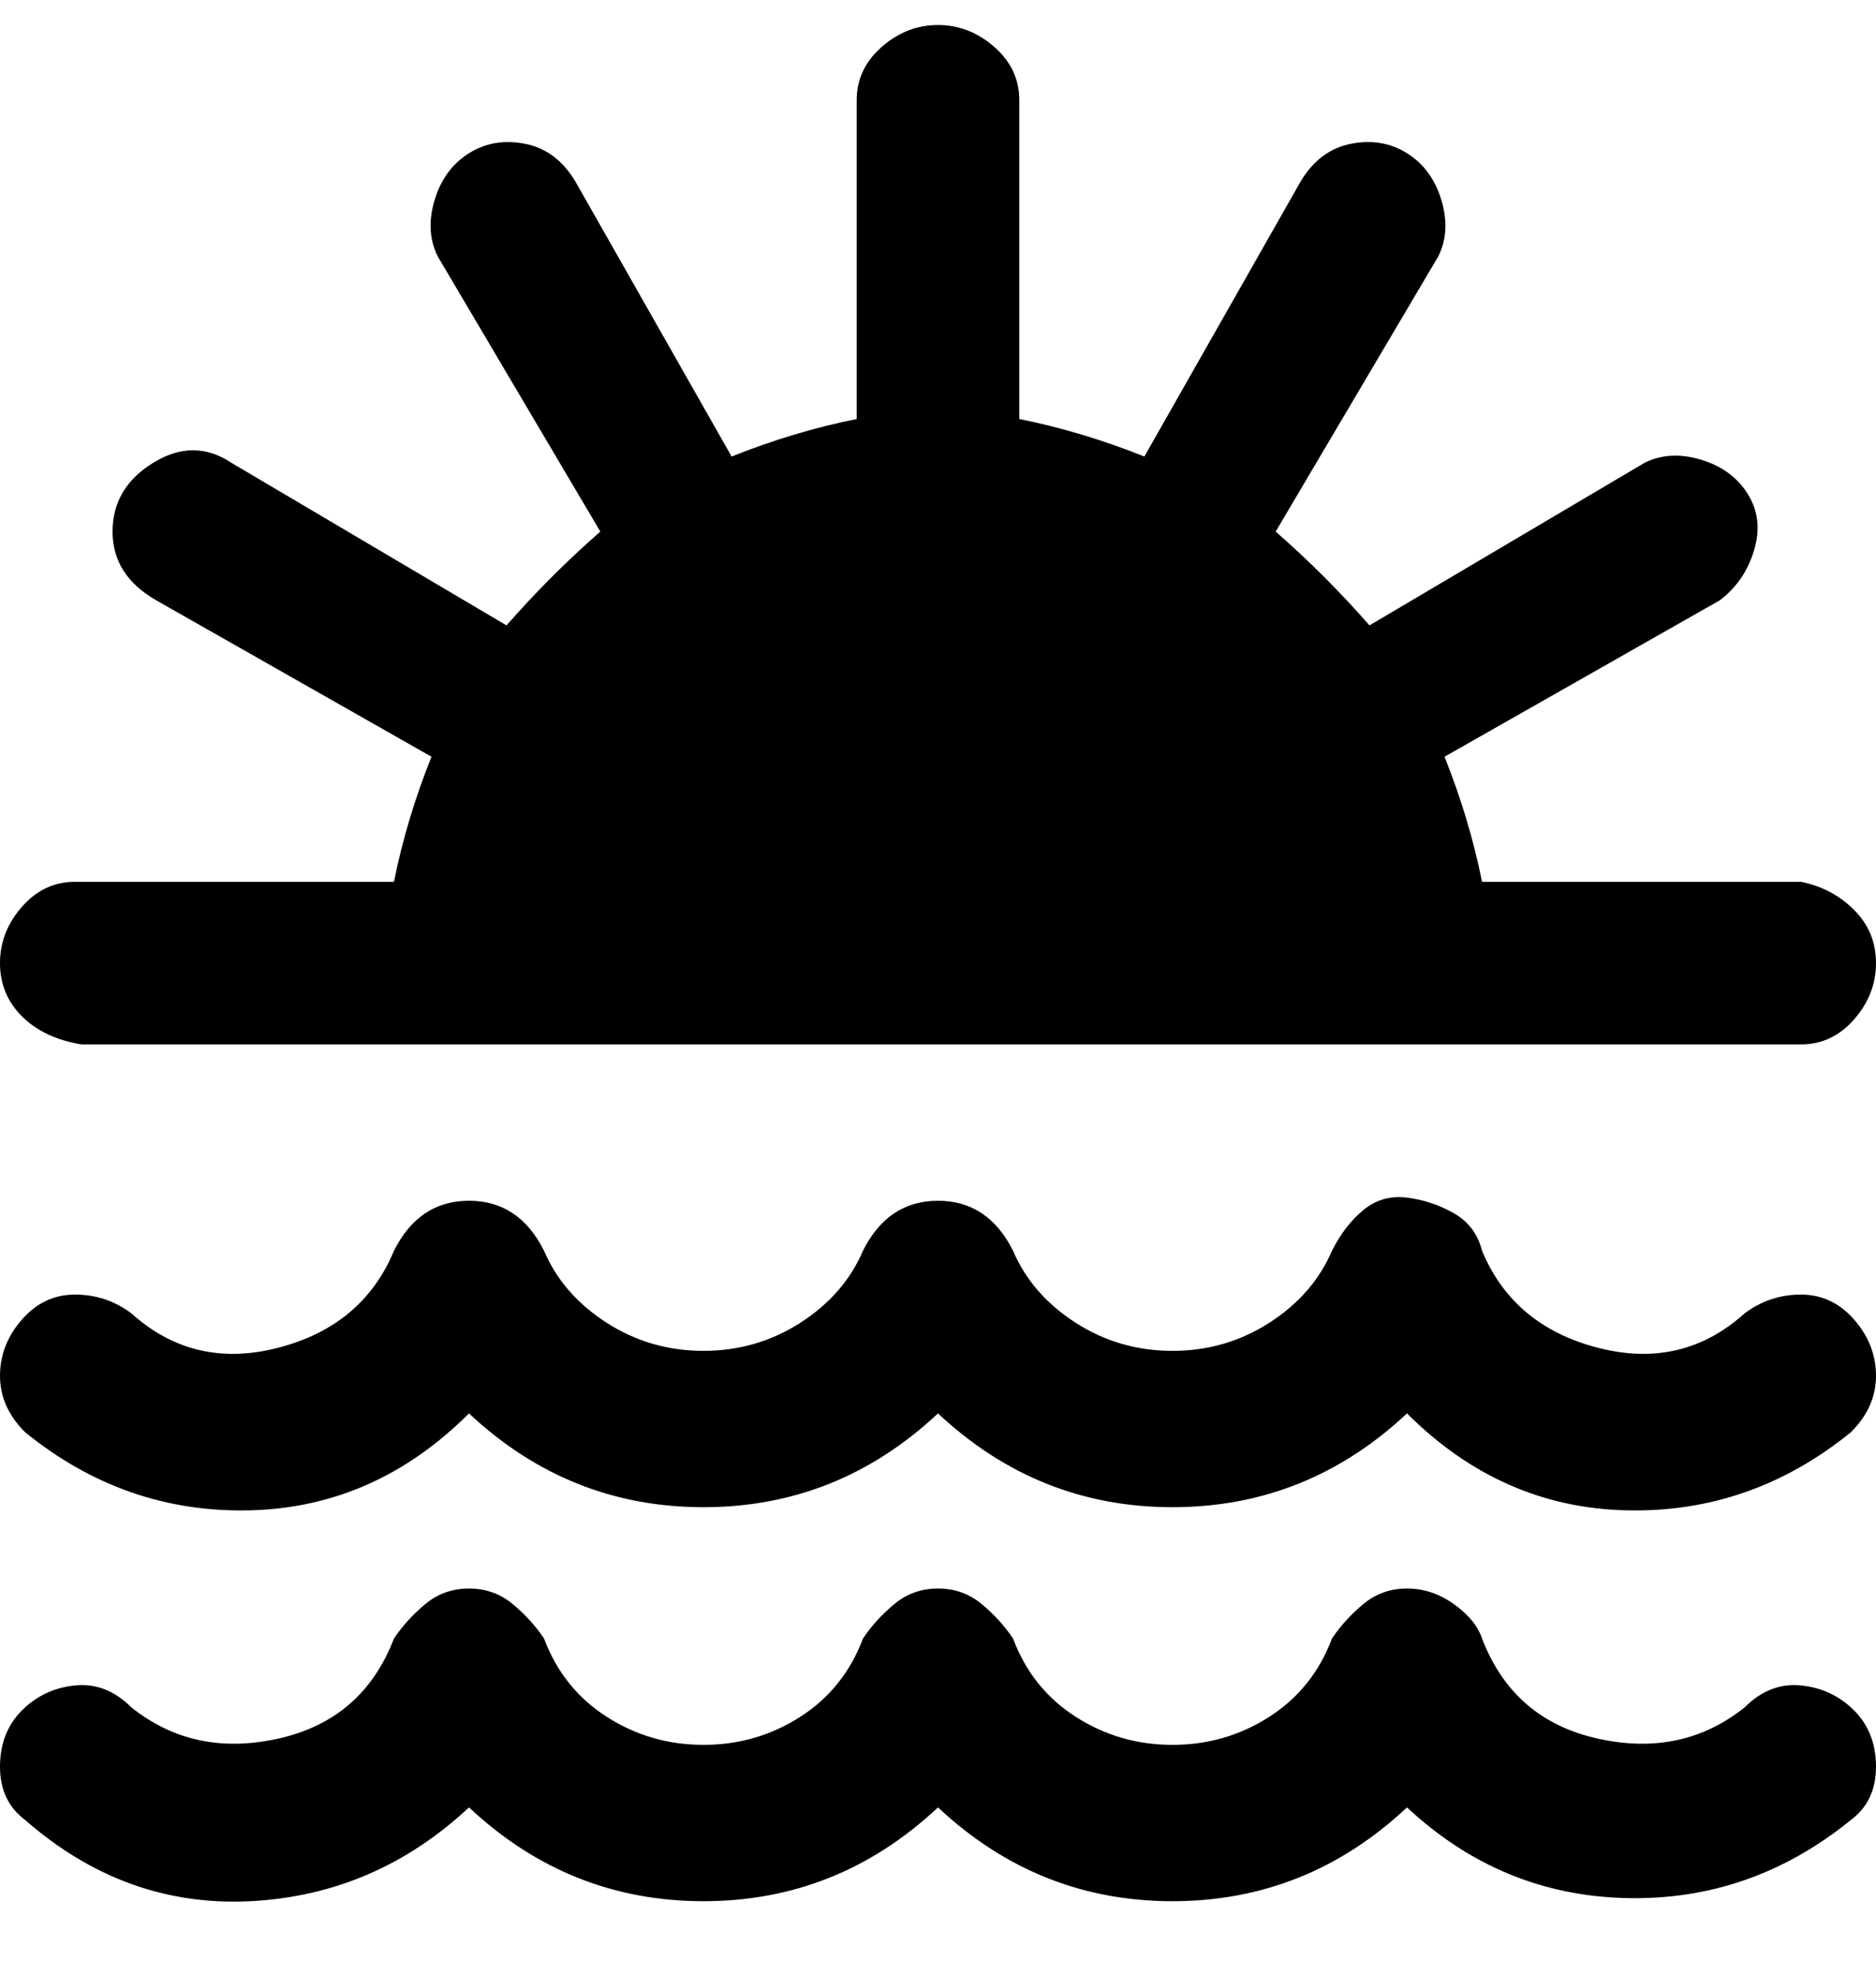 <svg viewBox="0 0 300 316" xmlns="http://www.w3.org/2000/svg"><path d="M0 154q0-5 3.5-9t8.5-4h51q2-10 6-20L25 96q-7-4-7-11t6.5-11Q31 70 37 74l44 26q7-8 15-15L70 41q-2-4-.5-9t5.5-7.5q4-2.5 9-1.5t8 6l25 44q10-4 20-6V16q0-5 4-8.5t9-3.5q5 0 9 3.5t4 8.5v51q10 2 20 6l25-44q3-5 8-6t9 1.5q4 2.5 5.5 7.5t-.5 9l-26 44q8 7 15 15l44-26q4-2 9-.5t7.5 5.5q2.5 4 1 9t-5.5 8l-44 25q4 10 6 20h51q5 1 8.5 4.5t3.5 8.5q0 5-3.5 9t-8.5 4H13q-6-1-9.5-4.5T0 154zm279 119q-10 8-23.5 5T237 262q-1-3-4.5-5.5T225 254q-4 0-7 2.5t-5 5.5q-3 8-10 12.5t-15.5 4.5q-8.5 0-15.5-4.5T162 262q-2-3-5-5.5t-7-2.5q-4 0-7 2.5t-5 5.5q-3 8-10 12.5t-15.5 4.5q-8.5 0-15.5-4.5T87 262q-2-3-5-5.5t-7-2.5q-4 0-7 2.5t-5 5.5q-5 13-18.5 16T21 273q-4-4-9-3.5t-8.5 4Q0 277 0 282.5t4 8.5q16 14 36 13t35-15q16 15 37.5 15t37.5-15q16 15 37.5 15t37.5-15q15 14 35 14.5t36-12.5q4-3 4-8.5t-3.5-9q-3.5-3.5-8.5-4t-9 3.5zm0-63q-10 9-23.5 5.5T237 200q-1-4-4.5-6t-7.5-2.5q-4-.5-7 2t-5 6.5q-3 7-10 11.5t-15.5 4.5q-8.5 0-15.5-4.5T162 200q-2-4-5-6t-7-2q-4 0-7 2t-5 6q-3 7-10 11.5t-15.5 4.5q-8.5 0-15.5-4.5T87 200q-2-4-5-6t-7-2q-4 0-7 2t-5 6q-5 12-18.5 15.5T21 210q-4-3-9-3t-8.5 4Q0 215 0 220t4 9q16 13 36 12.5T75 226q16 15 37.5 15t37.5-15q16 15 37.5 15t37.5-15q15 15 35 15.5t36-12.5q4-4 4-9t-3.5-9q-3.5-4-8.5-4t-9 3z"/></svg>